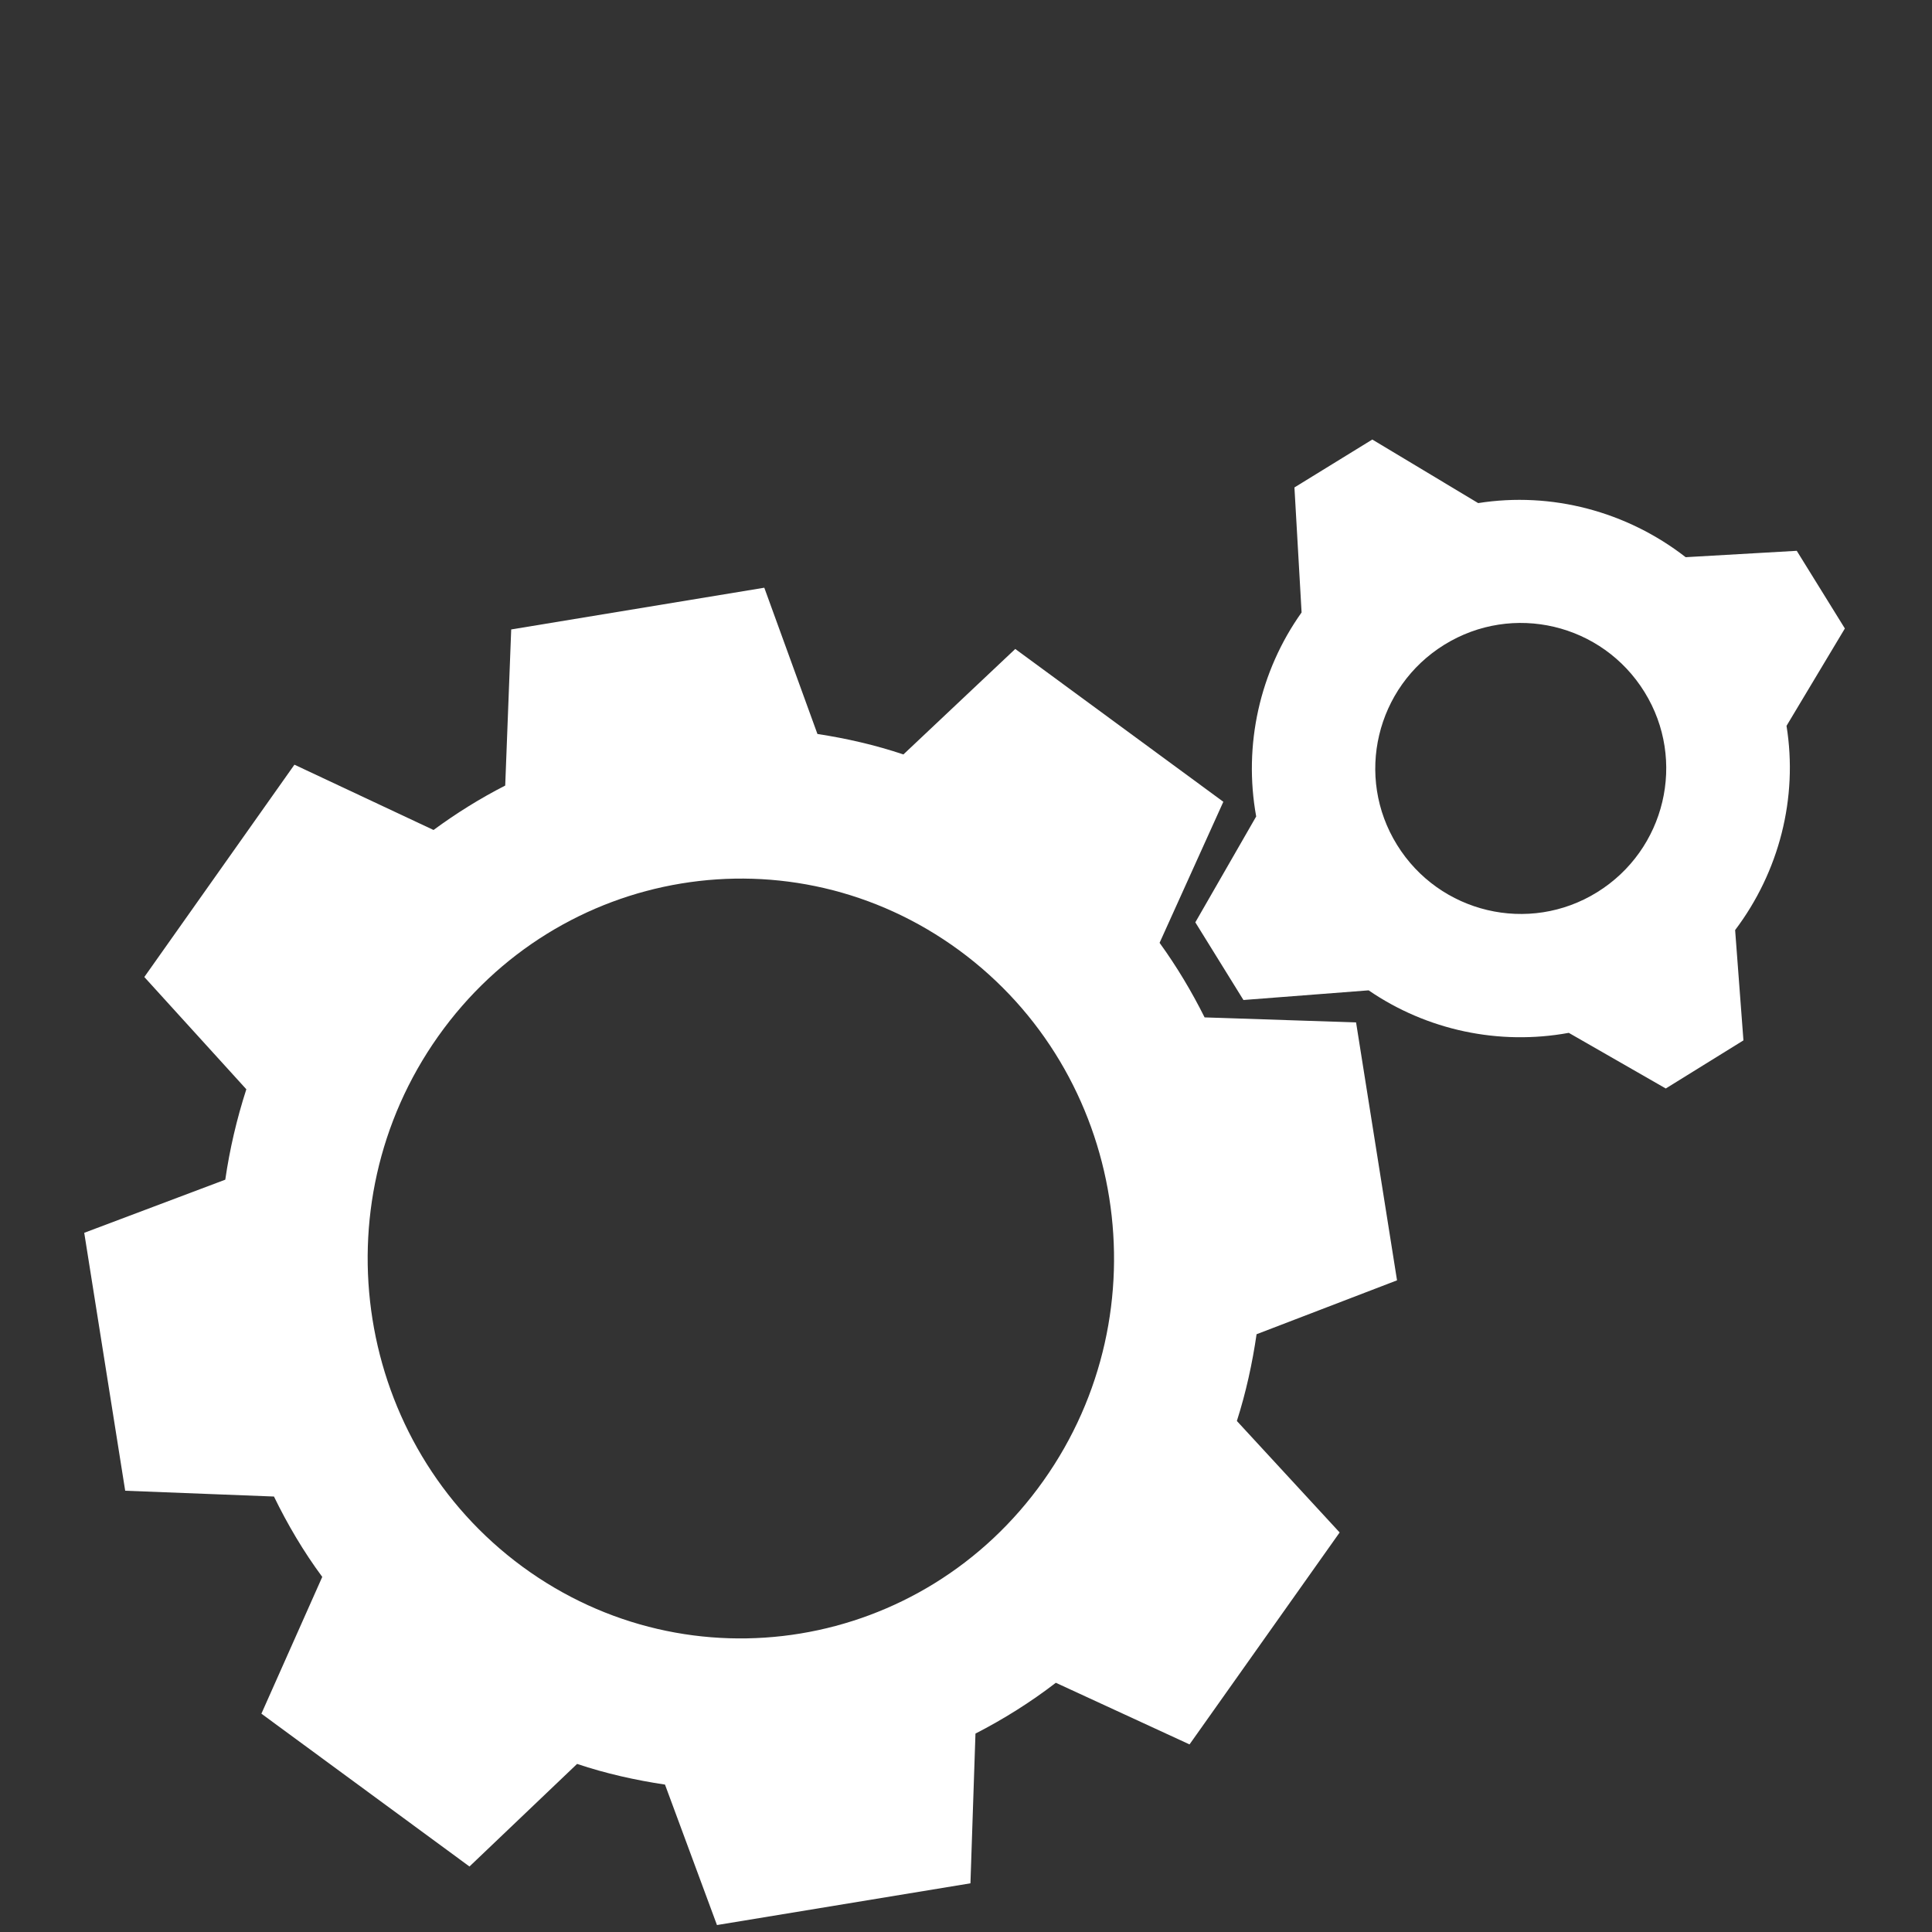 <?xml version="1.0" encoding="utf-8"?>
<!-- Generator: Adobe Illustrator 25.0.1, SVG Export Plug-In . SVG Version: 6.00 Build 0)  -->
<svg version="1.1" id="Calque_1" xmlns="http://www.w3.org/2000/svg" xmlns:xlink="http://www.w3.org/1999/xlink" x="0px" y="0px"
	 viewBox="0 0 100 100" style="enable-background:new 0 0 100 100;" xml:space="preserve">
<rect x="0" y="0" width="100" height="100" fill="#333333" stroke="none"/>
<style type="text/css">
	.st0{fill:#FFFFFF;}
</style>
<g>
	<path class="st0" d="M72.31,66.27l-2.12-13.35l-7.84-0.26c-0.67-1.34-1.44-2.63-2.33-3.86l3.3-7.3l-10.77-7.91l-5.79,5.46
		c-1.46-0.49-2.95-0.83-4.45-1.06l-2.75-7.57l-13.1,2.16l-0.31,8.08c-1.29,0.66-2.53,1.43-3.71,2.3l-7.2-3.38L7.47,50.57l5.28,5.81
		c-0.5,1.55-0.86,3.1-1.09,4.68l-7.3,2.75l2.12,13.35l7.7,0.3c0.7,1.44,1.53,2.85,2.5,4.16l-3.15,7.08l10.77,7.91l5.57-5.31
		c1.49,0.5,3.02,0.84,4.55,1.07l2.69,7.27l13.12-2.16l0.26-7.75c1.44-0.74,2.85-1.62,4.16-2.63l6.92,3.19l7.77-10.97l-5.32-5.77
		c0.47-1.47,0.8-2.98,1.02-4.49L72.31,66.27z M54.01,76.64c-6.24,8.81-18.31,10.8-26.97,4.45c-8.64-6.35-10.6-18.64-4.36-27.45
		c6.24-8.81,18.31-10.8,26.97-4.45C58.3,55.54,60.25,67.84,54.01,76.64z"/>
	<path class="st0" d="M92.47,37.57l3.02-5.04L93,28.51l-5.75,0.33c-3.05-2.37-6.94-3.4-10.74-2.8l-5.48-3.29L67,25.23l0.37,6.47
		c-2.17,3.05-3.02,6.87-2.35,10.56l-3.15,5.48l2.49,4.02l6.48-0.5c3.02,2.07,6.75,2.86,10.36,2.2l5.02,2.88l4.02-2.49l-0.43-5.71
		C92.09,45.12,93.07,41.3,92.47,37.57z M82.67,46.18c-3.53,2.19-8.17,1.09-10.36-2.45c-2.19-3.53-1.09-8.17,2.45-10.36
		s8.17-1.09,10.36,2.45S86.2,43.99,82.67,46.18z"/>
</g>
</svg>
